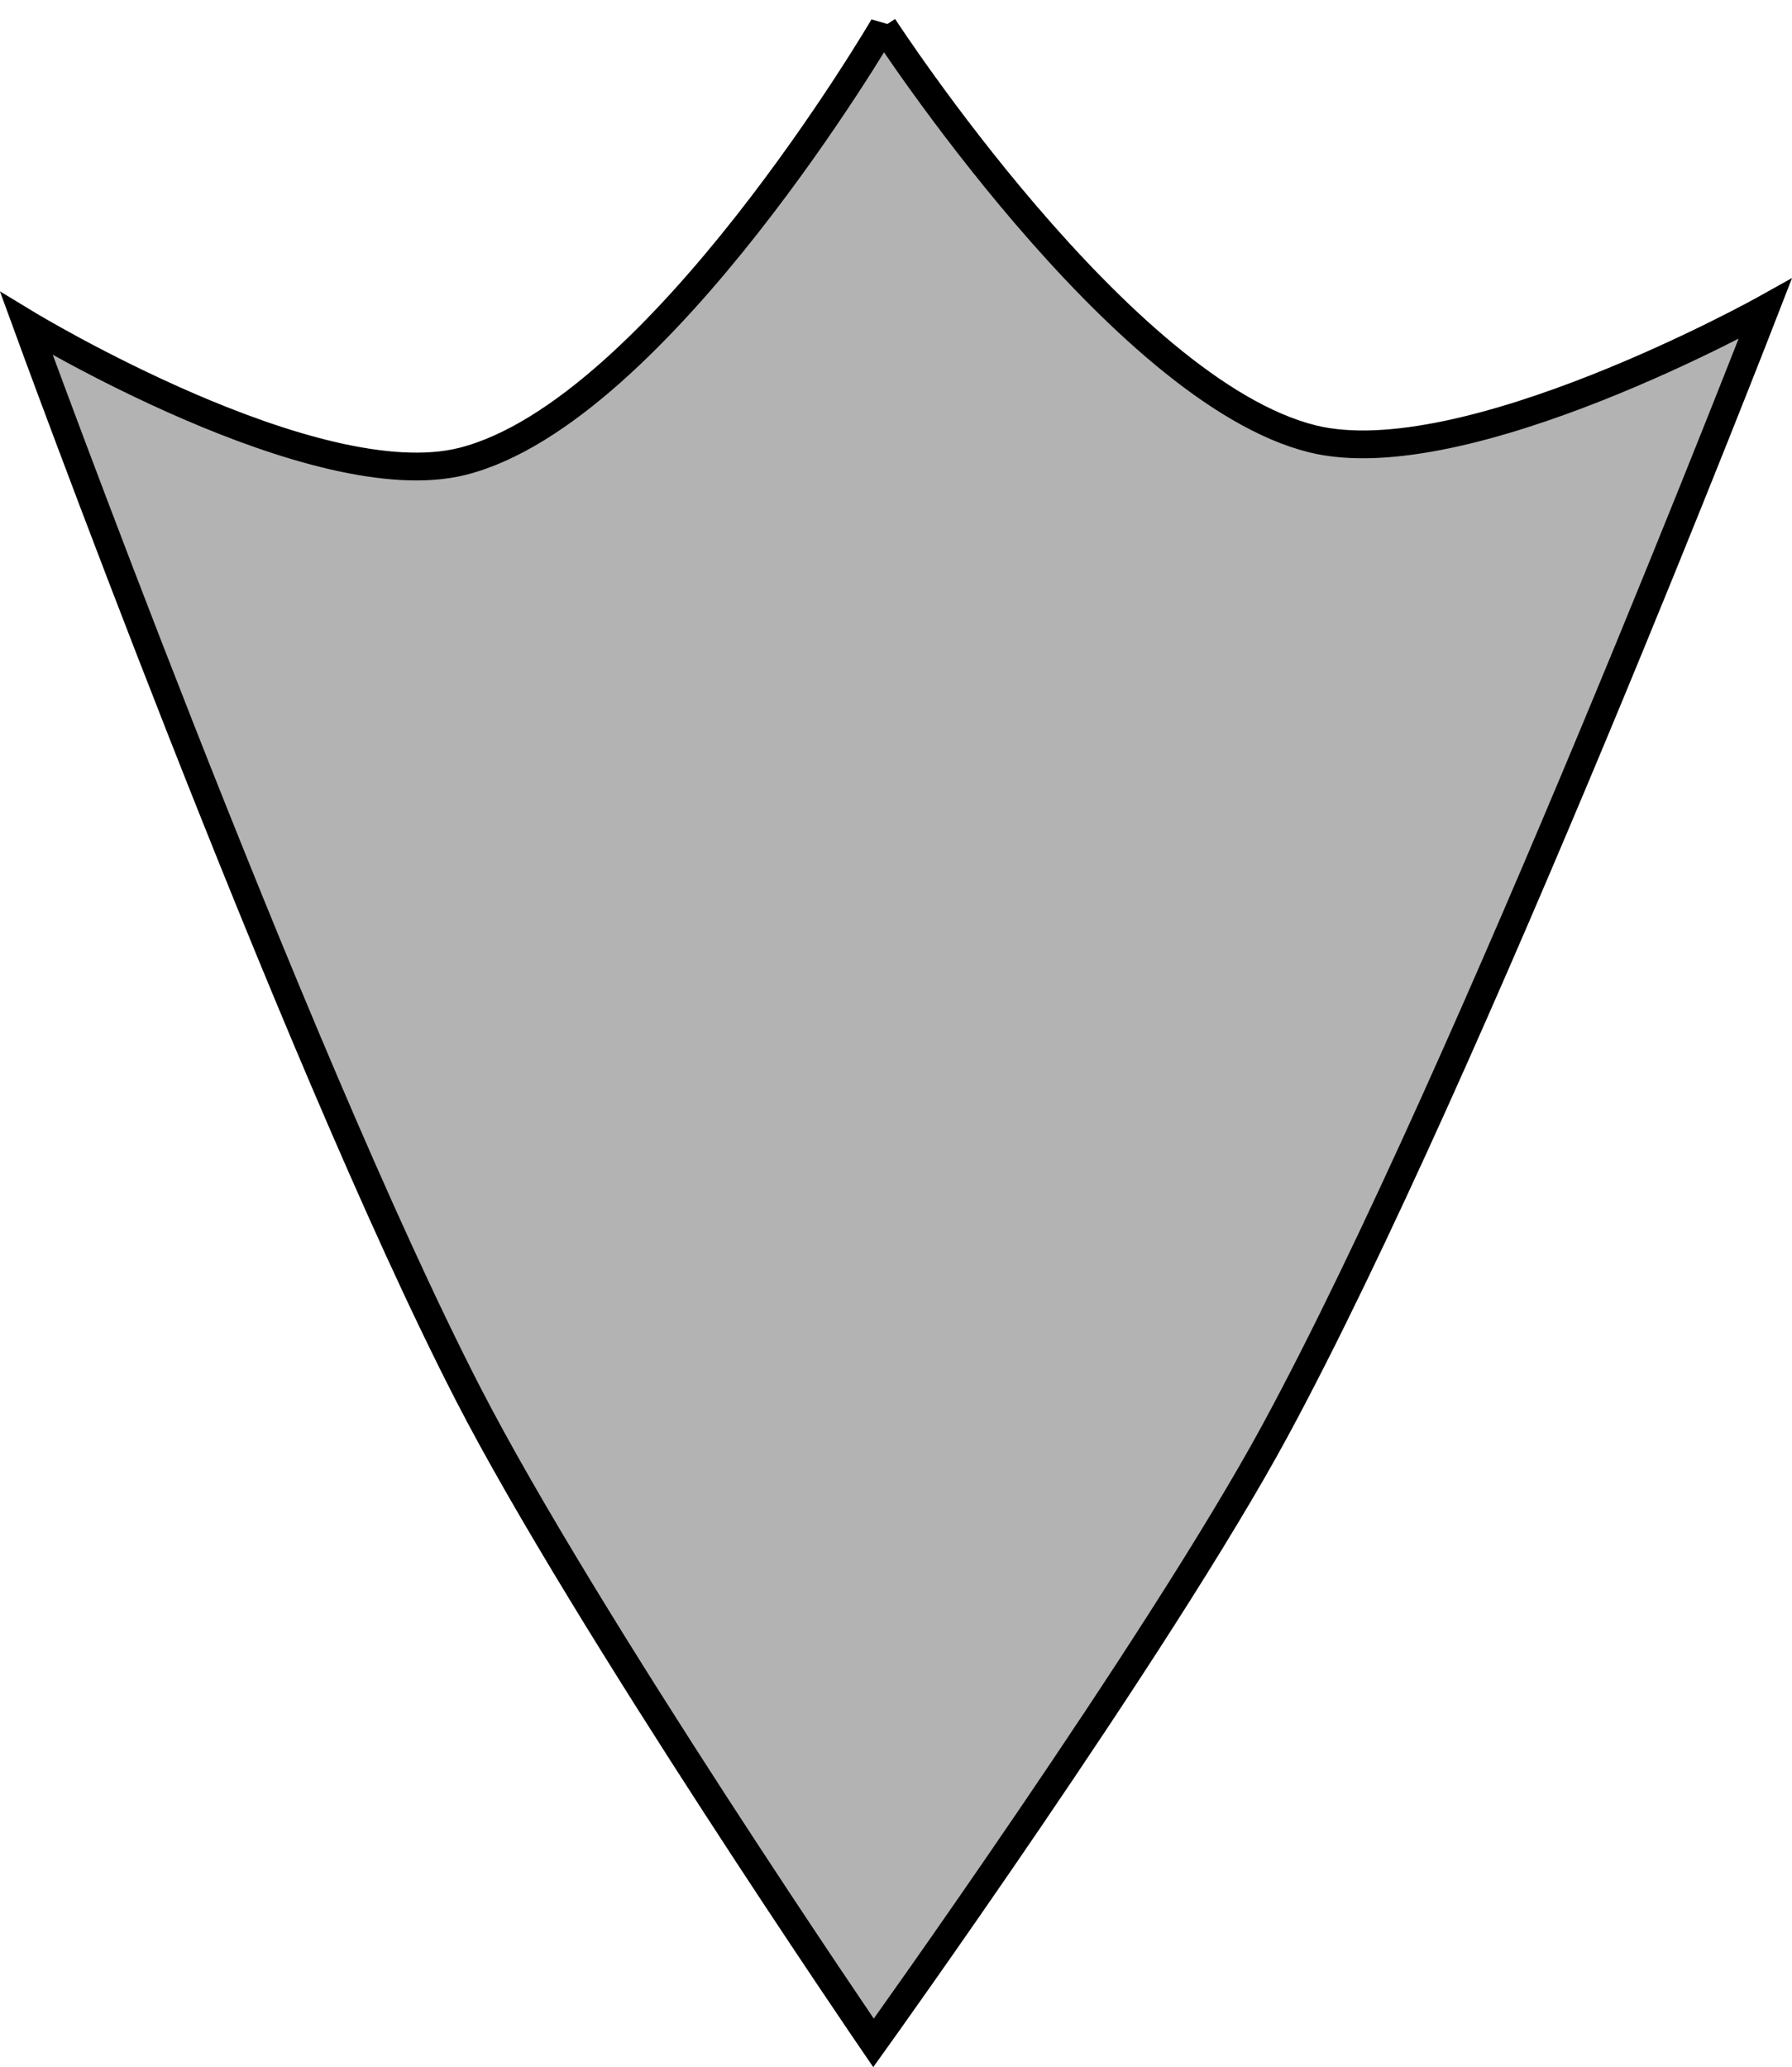 <?xml version="1.0" encoding="UTF-8" standalone="no"?>
<!-- Created with Inkscape (http://www.inkscape.org/) -->

<svg
   xmlns:dc="http://purl.org/dc/elements/1.1/"
   xmlns:cc="http://creativecommons.org/ns#"
   xmlns:rdf="http://www.w3.org/1999/02/22-rdf-syntax-ns#"
   xmlns:svg="http://www.w3.org/2000/svg"
   xmlns="http://www.w3.org/2000/svg"
   xmlns:sodipodi="http://sodipodi.sourceforge.net/DTD/sodipodi-0.dtd"
   xmlns:inkscape="http://www.inkscape.org/namespaces/inkscape"
   width="17.093mm"
   height="19.712mm"
   viewBox="0 0 17.093 19.712"
   version="1.1"
   id="svg77"
   inkscape:version="0.92.2 2405546, 2018-03-11"
   sodipodi:docname="shield.svg">
  <defs
     id="defs71" />
  <sodipodi:namedview
     id="base"
     pagecolor="#ffffff"
     bordercolor="#666666"
     borderopacity="1.0"
     inkscape:pageopacity="0.0"
     inkscape:pageshadow="2"
     inkscape:zoom="5.6"
     inkscape:cx="53.993048"
     inkscape:cy="-4.3074361"
     inkscape:document-units="mm"
     inkscape:current-layer="layer1"
     showgrid="false"
     fit-margin-top="0"
     fit-margin-left="0"
     fit-margin-right="0"
     fit-margin-bottom="0"
     inkscape:window-width="2552"
     inkscape:window-height="1558"
     inkscape:window-x="0"
     inkscape:window-y="0"
     inkscape:window-maximized="0" />
  <g
     inkscape:label="Layer 1"
     inkscape:groupmode="layer"
     id="layer1"
     transform="translate(-91.548,-25.928)">
    <path
       style="fill:#b3b3b3;stroke:#000000;stroke-width:0.265px;stroke-linecap:butt;stroke-linejoin:miter;stroke-opacity:1"
       d="m 99.975,26.18 c 0,0 -2.148,3.674 -4.013,4.147 -1.41,0.357 -4.161,-1.312 -4.161,-1.312 0,0 2.528,6.93 4.21,10.202 1.113,2.165 3.869,6.193 3.869,6.193 0,0 2.722,-3.793 3.831,-5.84 1.853,-3.422 4.674,-10.696 4.674,-10.696 0,0 -2.865,1.599 -4.318,1.239 -1.836,-0.455 -4.092,-3.932 -4.092,-3.932 z"
       id="path79"
       inkscape:connector-curvature="0"
       sodipodi:nodetypes="cacacacac" />
  </g>
</svg>
